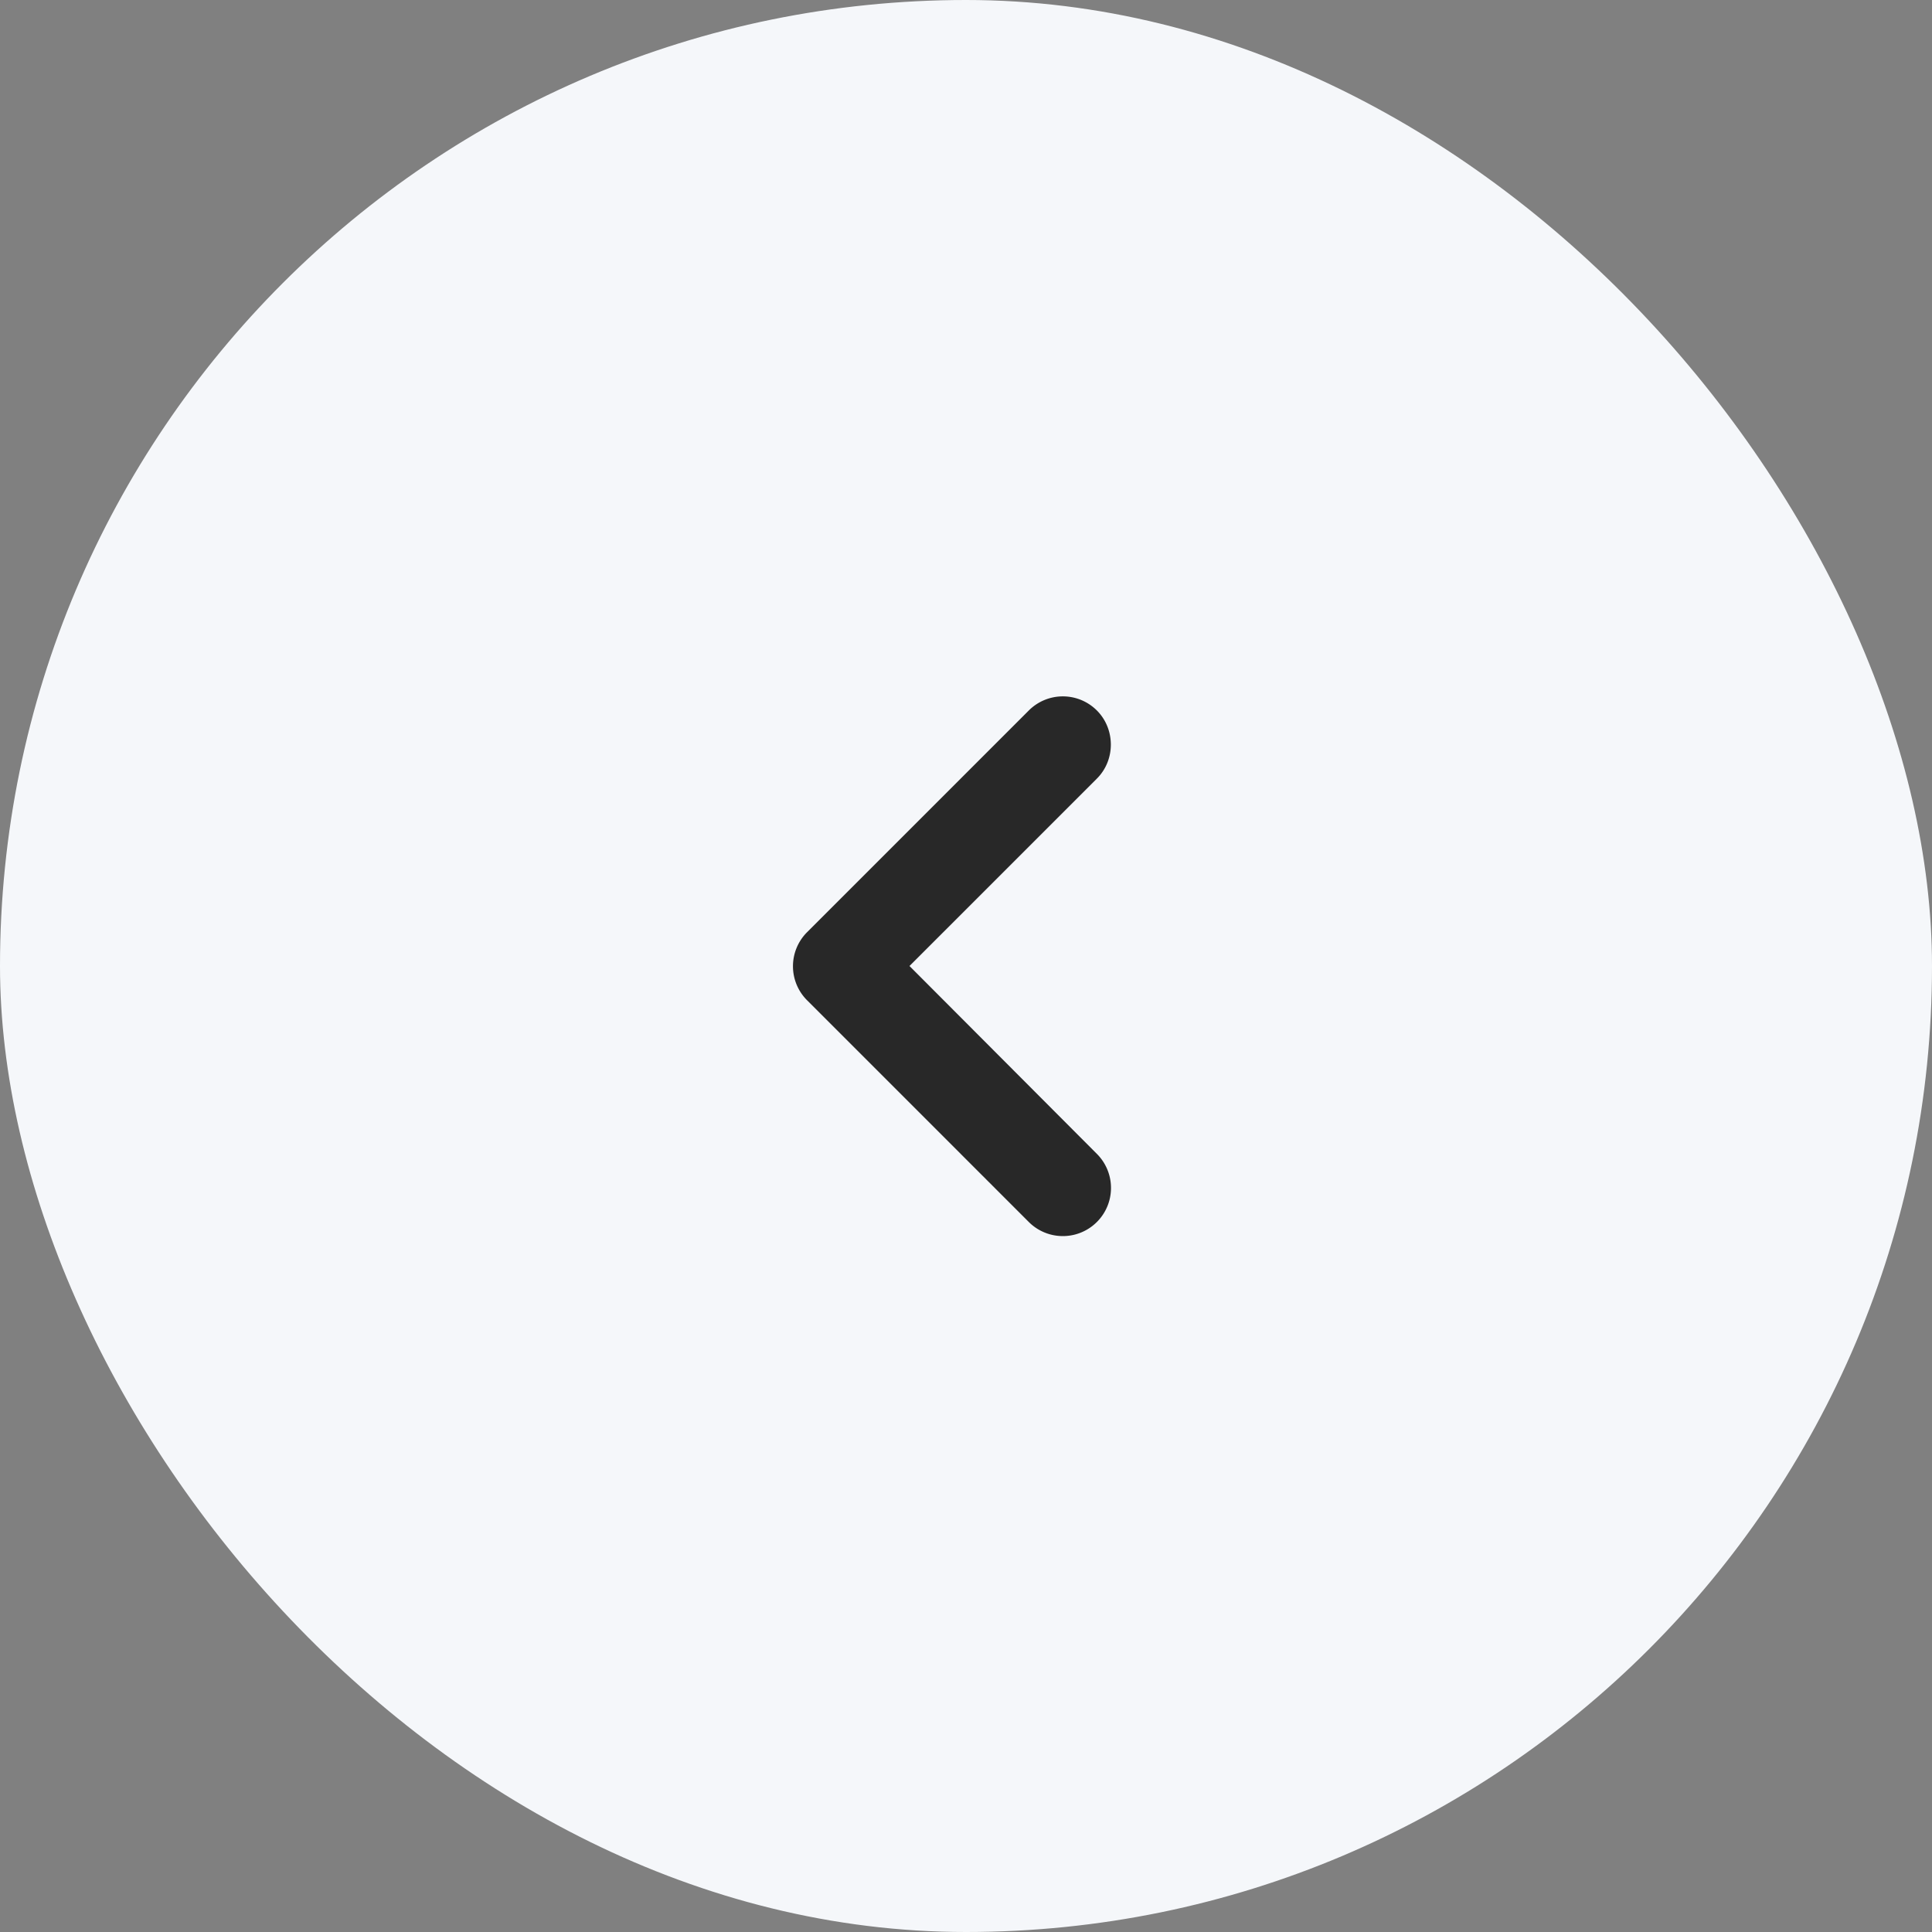 <?xml version="1.0" encoding="utf-8"?><svg width="40" height="40" fill="none" xmlns="http://www.w3.org/2000/svg" viewBox="0 0 40 40"><rect x="0" y="0" width="40" height="40" fill="#808080" stroke="none"/><rect width="40" height="40" rx="20" fill="#F5F7FA"/><g clip-path="url(#bclip0_2482_2845)"><path d="M22.71 14.71a.996.996 0 00-1.41 0l-4.59 4.59a.996.996 0 000 1.41l4.59 4.59a.996.996 0 101.41-1.41L18.83 20l3.88-3.88c.39-.39.38-1.03 0-1.41z" fill="#282828"/></g><defs><clipPath id="bclip0_2482_2845"><path fill="#fff" transform="translate(8 8)" d="M0 0h24v24H0z"/></clipPath></defs></svg>